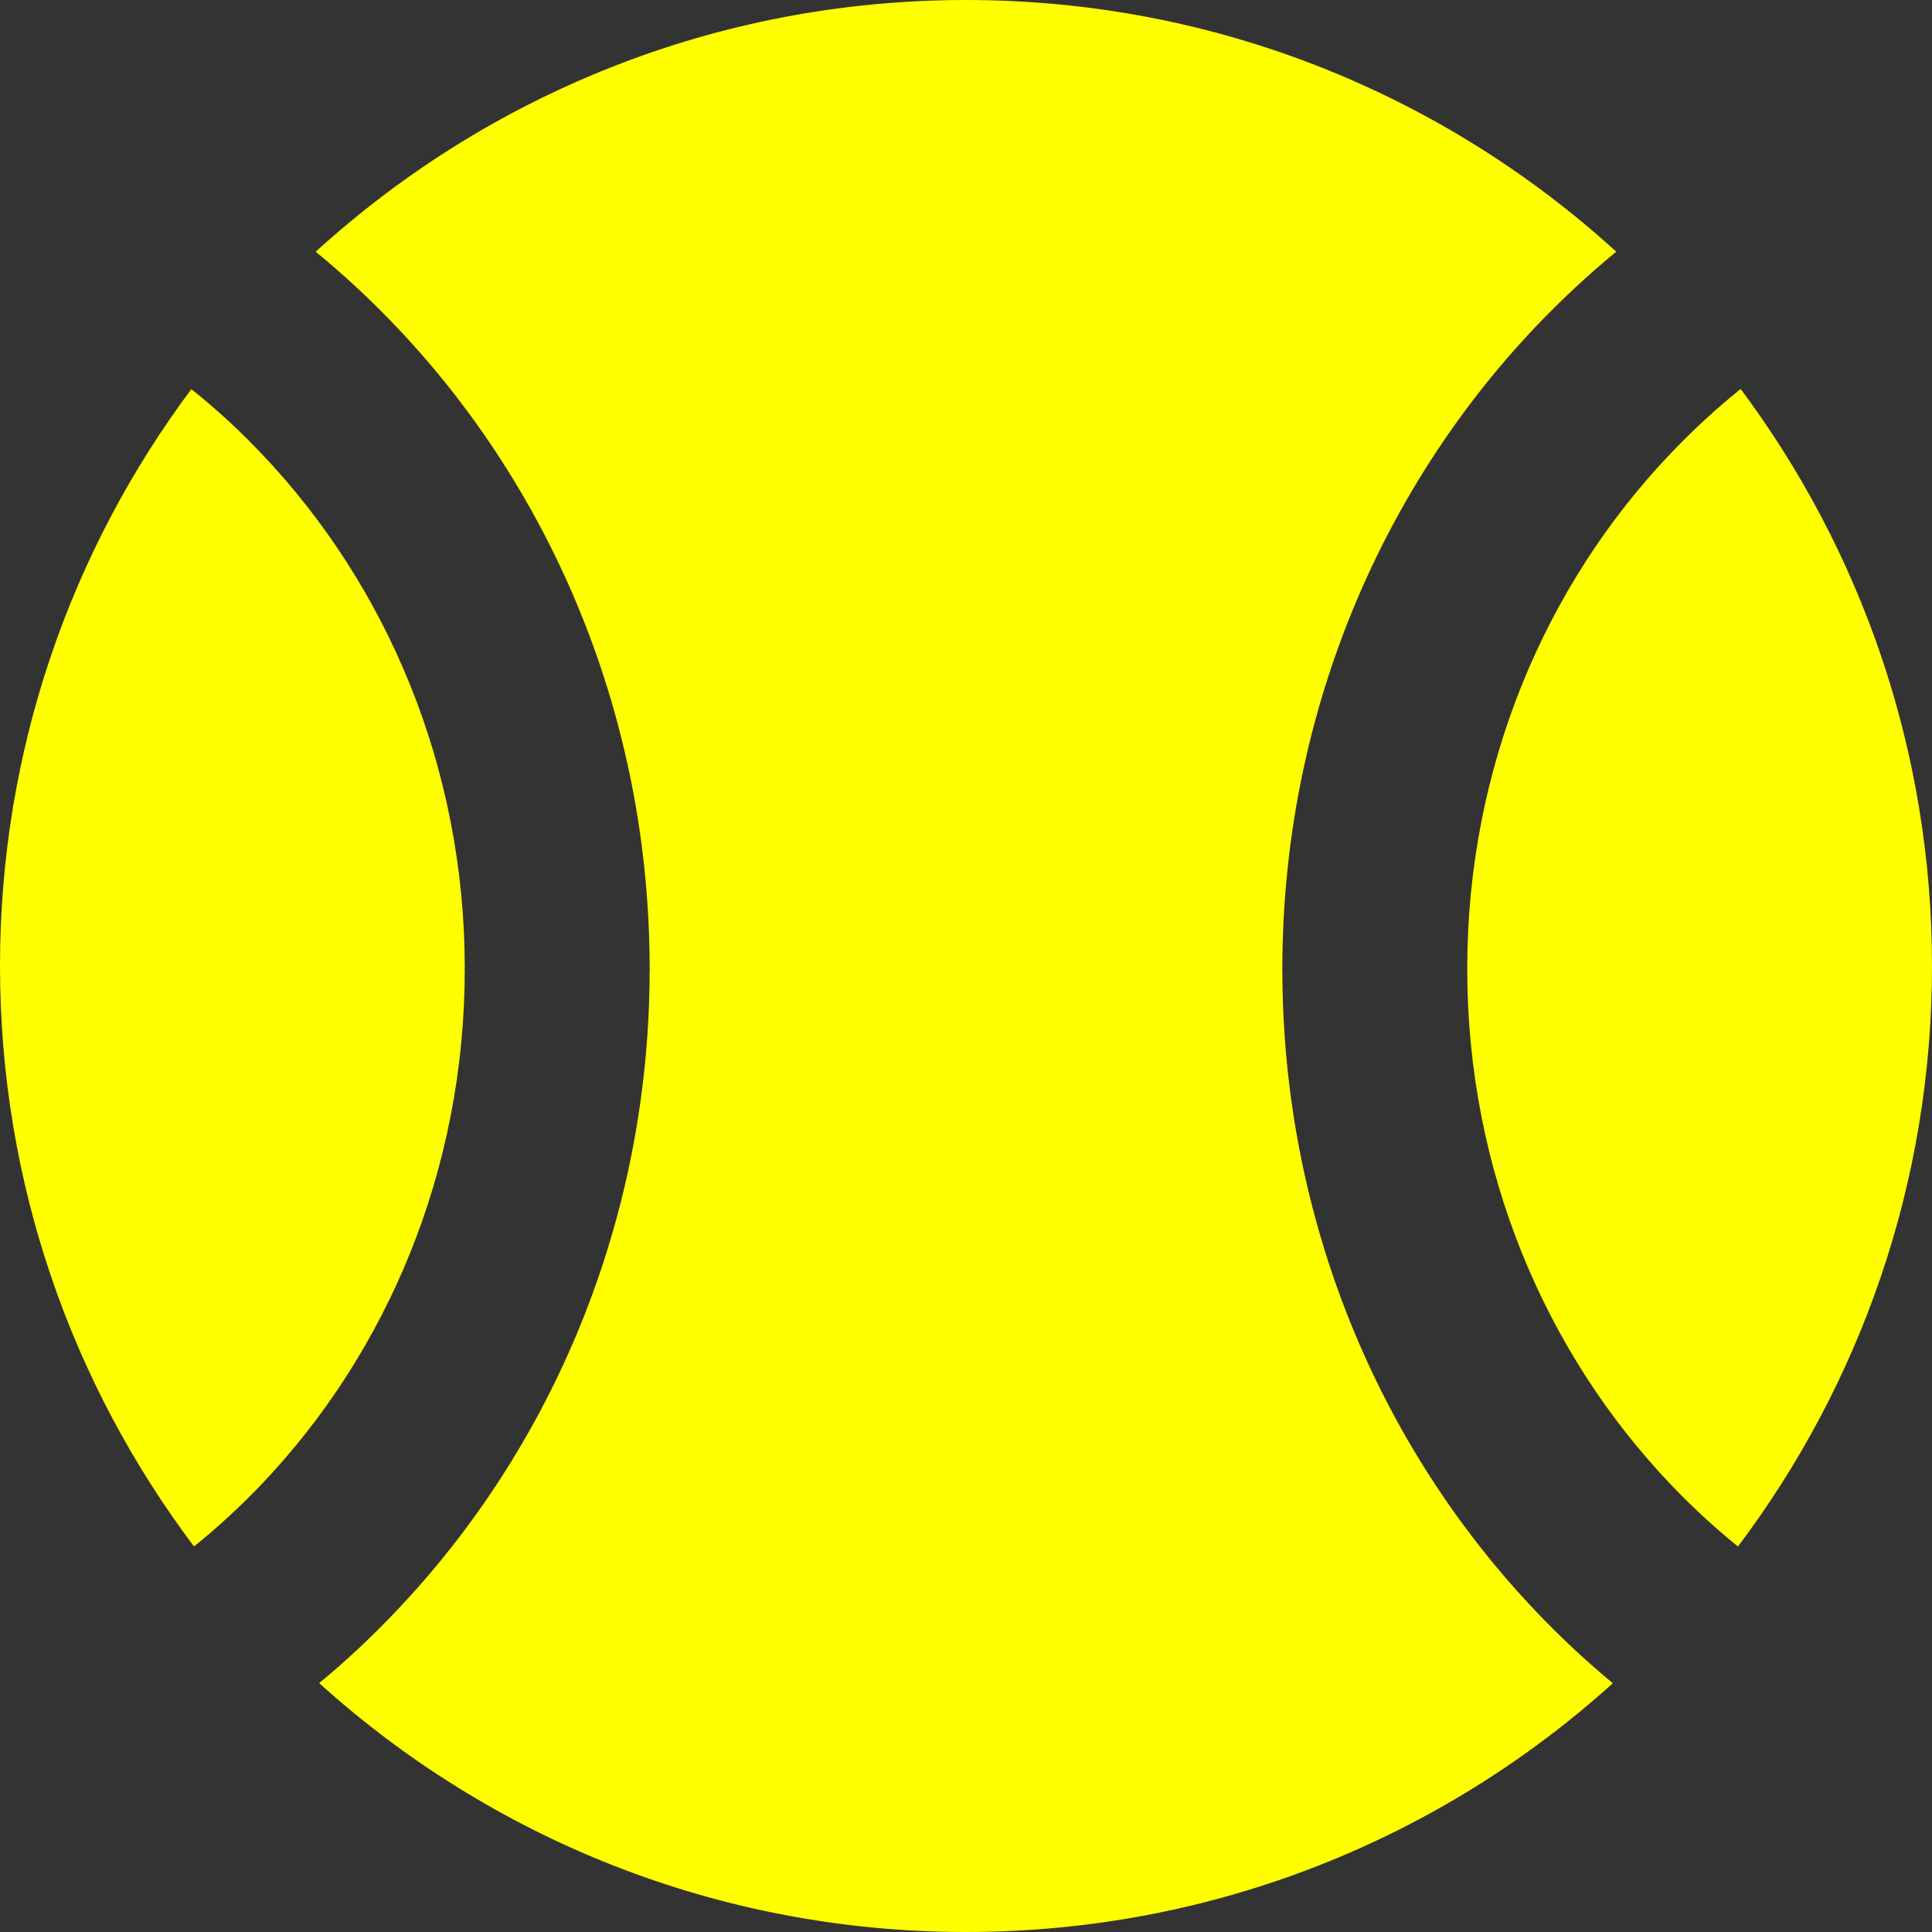 <?xml version="1.0" encoding="utf-8"?>
<svg version="1.1" id="Layer_1" xmlns="http://www.w3.org/2000/svg" xmlns:xlink="http://www.w3.org/1999/xlink" x="0px"
  y="0px" viewBox="0 0 122.88 122.88" style="enable-background:new 0 0 122.88 122.88" xml:space="preserve">
  <rect x="0" y="0" width="122.88" height="122.88" fill="#333333" stroke="none"/>
  <g>
    <path fill="yellow"
      d="M61.44,0c15.93,0,30.44,6.06,41.36,16.01c-1.79,1.46-3.48,3.05-5.08,4.72C87.75,31.2,81.57,45.66,81.56,61.6 h-0.02v0.04h0.02c0,15.96,6.18,30.42,16.17,40.89c1.52,1.6,3.15,3.12,4.85,4.53c-10.89,9.83-25.32,15.82-41.14,15.82 s-30.25-5.99-41.14-15.83c1.7-1.4,3.33-2.93,4.85-4.53c9.98-10.47,16.17-24.93,16.17-40.89l0.03,0V61.6h-0.03 c-0.01-15.94-6.18-30.4-16.16-40.87c-1.6-1.68-3.3-3.26-5.08-4.72C31,6.06,45.51,0,61.44,0L61.44,0z M110.71,24.74 c7.64,10.24,12.17,22.94,12.17,36.7c0,13.86-4.6,26.64-12.34,36.92c-1.51-1.22-2.95-2.55-4.28-3.95 c-7.99-8.38-12.94-19.97-12.94-32.78l0.02,0V61.6h-0.02c0-12.79,4.95-24.38,12.93-32.75C107.65,27.38,109.14,26,110.71,24.74 L110.71,24.74z M12.34,98.36C4.6,88.08,0,75.3,0,61.44c0-13.76,4.53-26.46,12.17-36.69c1.58,1.26,3.07,2.63,4.46,4.1 c7.98,8.38,12.93,19.96,12.93,32.75h-0.02v0.04h0.02c0,12.8-4.95,24.4-12.94,32.78C15.29,95.81,13.85,97.14,12.34,98.36 L12.34,98.36L12.34,98.36z" />
  </g>
</svg>
